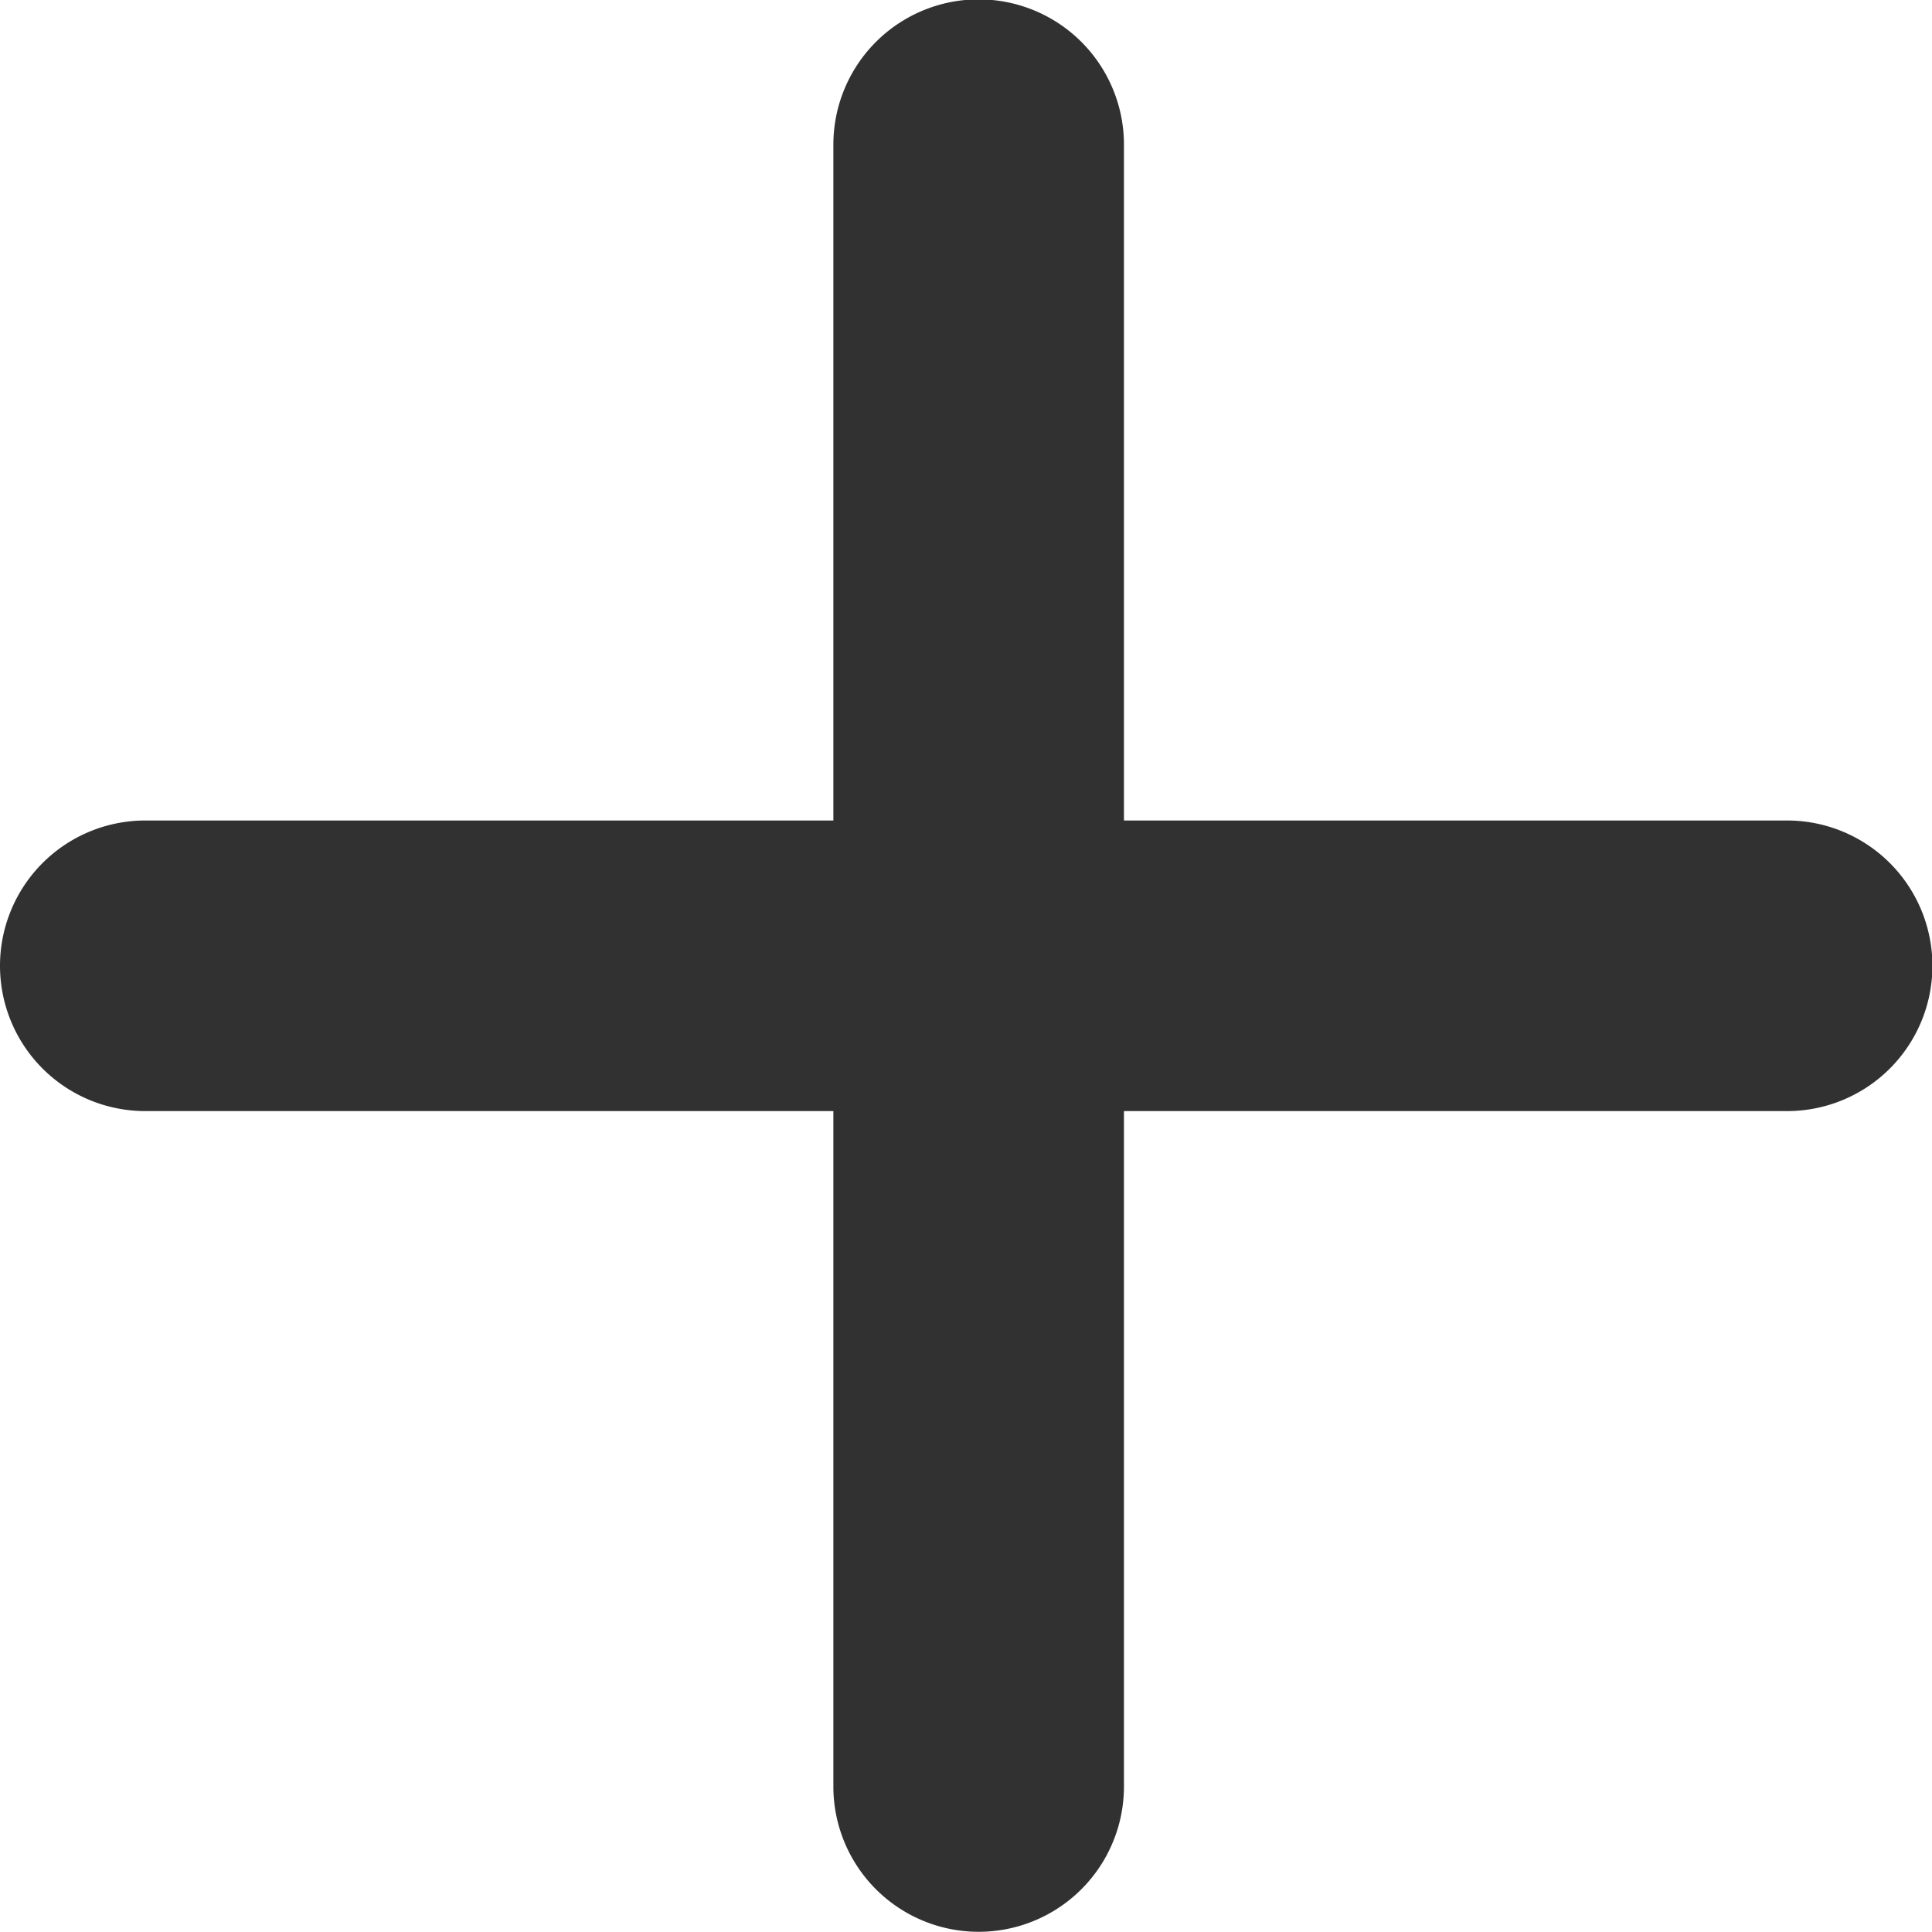 <svg xmlns="http://www.w3.org/2000/svg" width="9.308" height="9.307" viewBox="0 0 9.308 9.307"><g transform="translate(0 3.956)"><path d="M1429.686,469.221h-7.91a.7.7,0,1,1,0-1.4h7.91a.7.7,0,0,1,0,1.4Z" transform="translate(-1421.076 -467.824)" fill="#313131"/></g><g transform="translate(4.017)"><path d="M1424.255,474.688a.7.7,0,0,1-.7-.7v-7.91a.7.7,0,0,1,1.4,0v7.91A.7.7,0,0,1,1424.255,474.688Z" transform="translate(-1423.557 -465.381)" fill="#313131"/></g></svg>